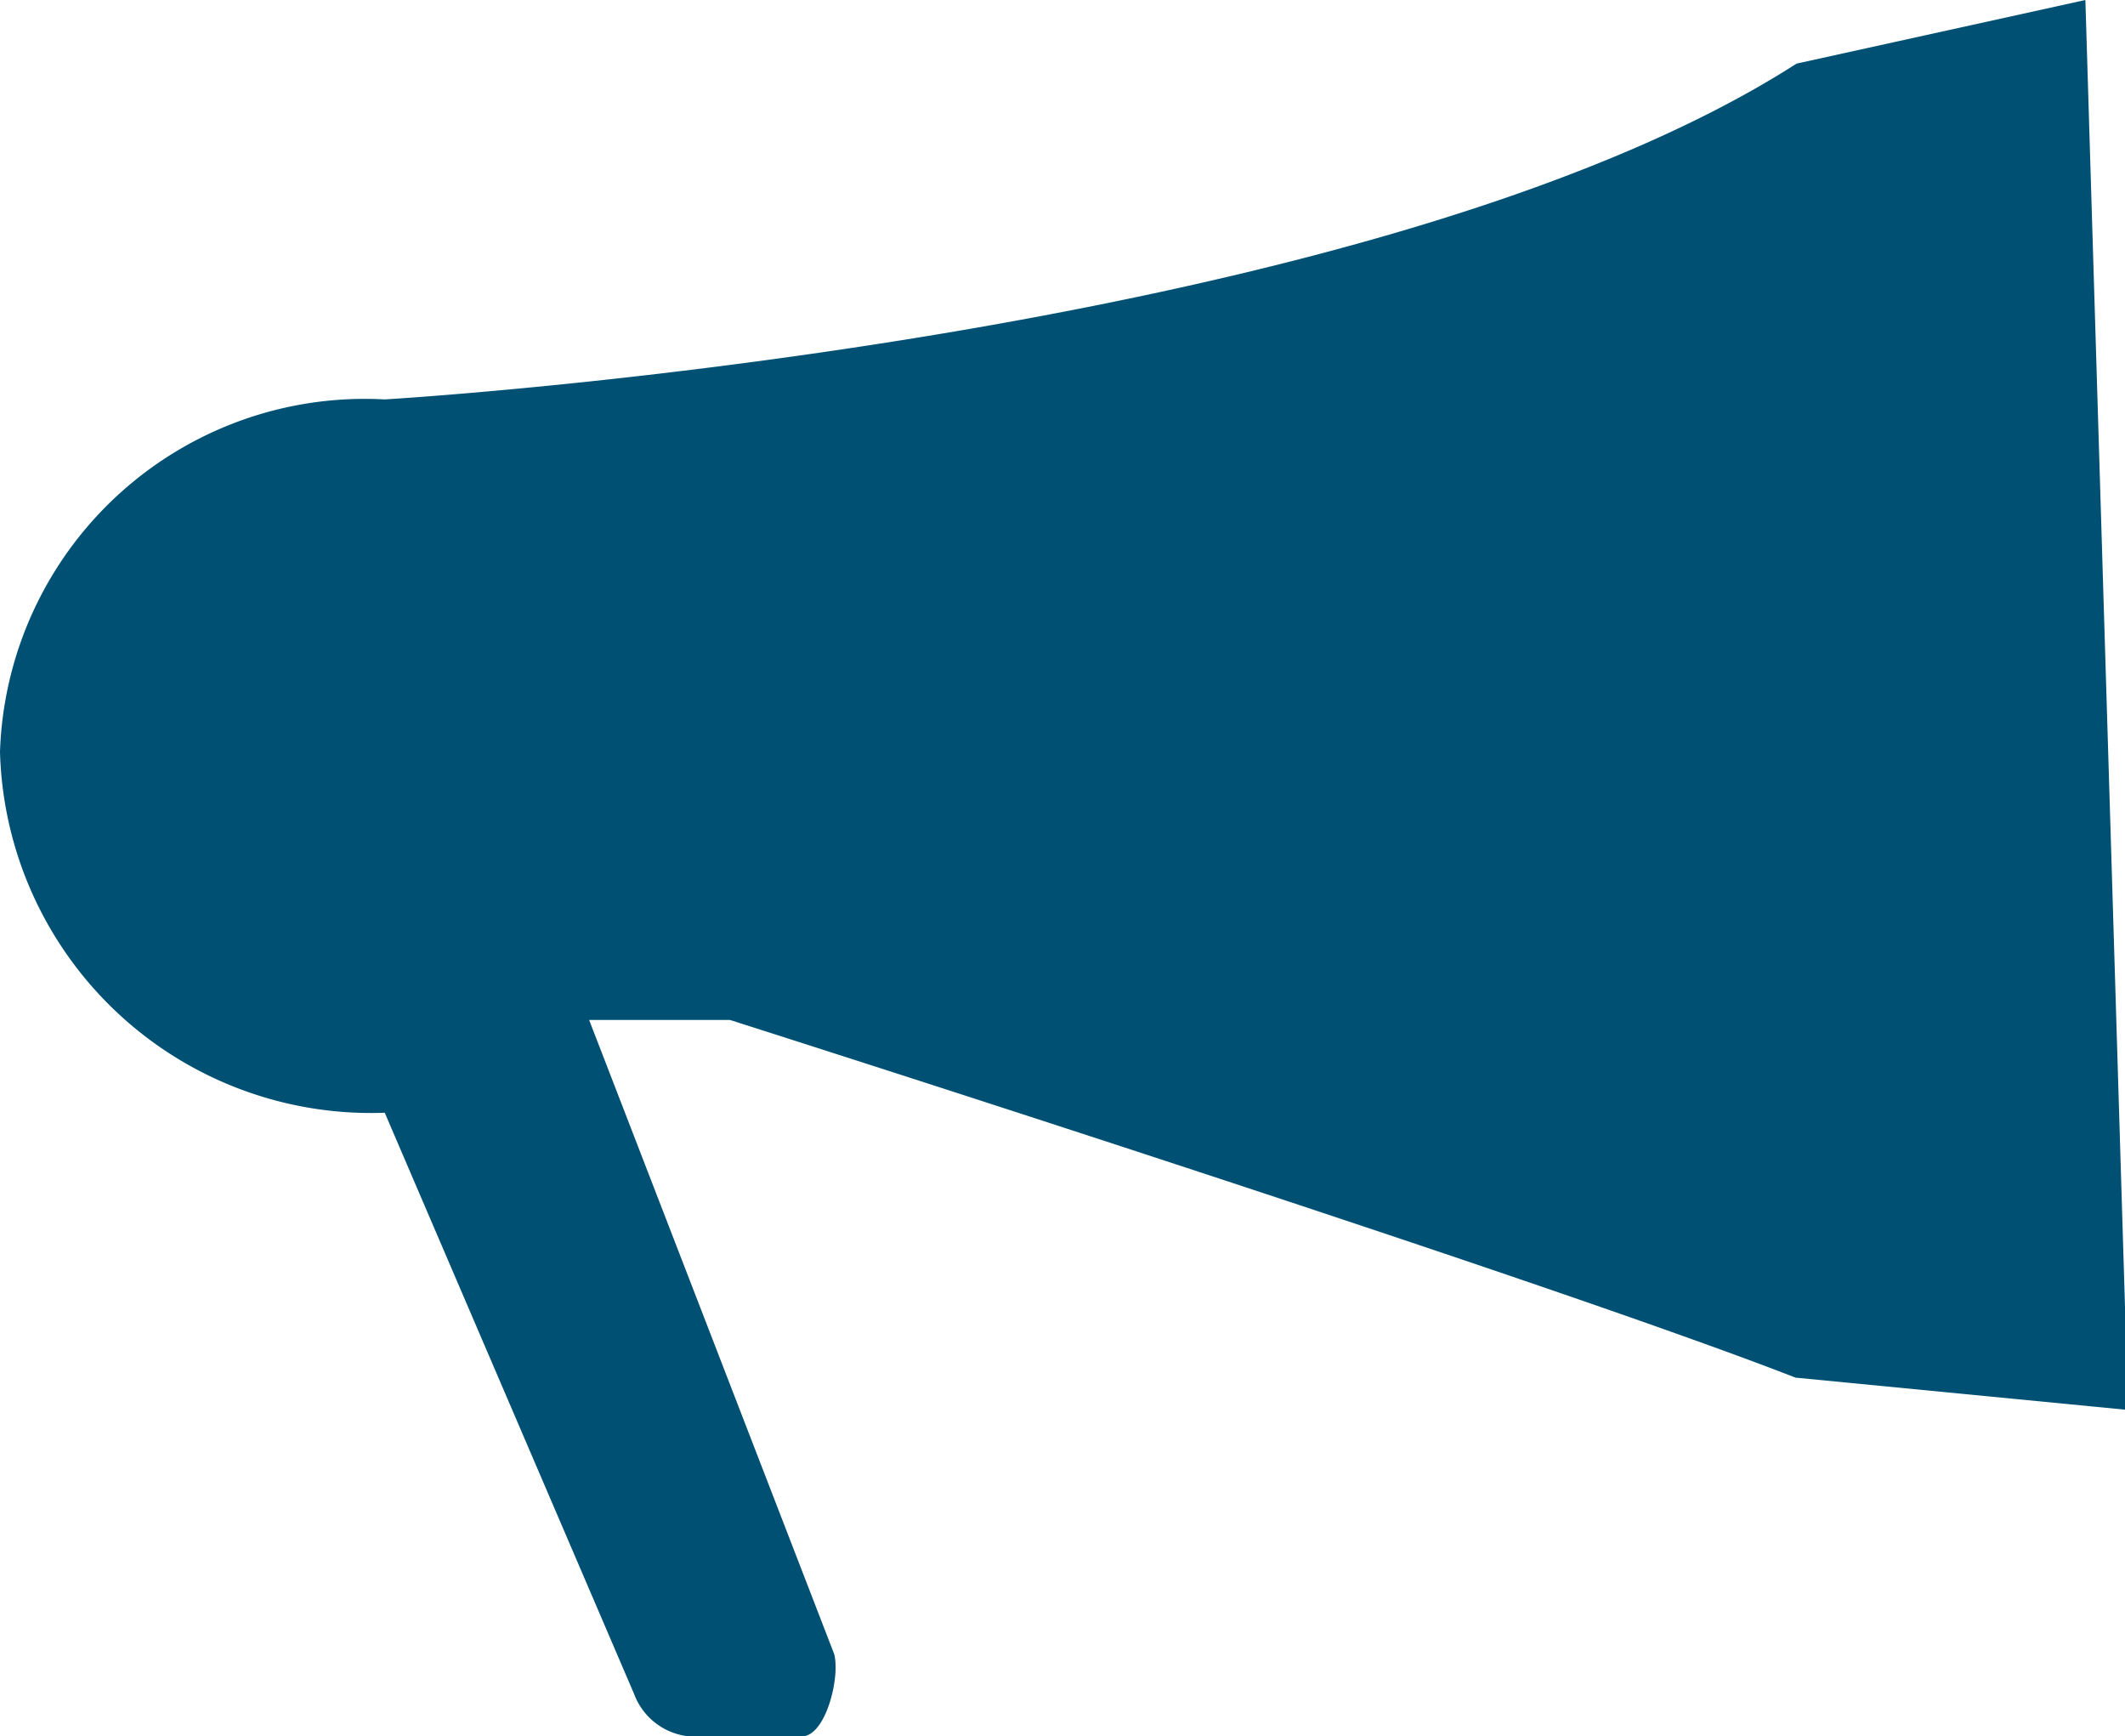 <svg xmlns="http://www.w3.org/2000/svg" viewBox="0 0 20.38 16.65"><defs><style>.cls-1{fill:#005073;}</style></defs><title>Asset 12</title><g id="Layer_2" data-name="Layer 2"><g id="global_menu" data-name="global menu"><path class="cls-1" d="M17.23.61C13.07,3.28,3.69,3.83,3.69,3.83A3.5,3.5,0,0,0,0,7.21a3.56,3.56,0,0,0,3.69,3.46l2.39,5.57a.63.63,0,0,0,.53.41H7.69c.23,0,.37-.57.31-.79L5.65,9.78H7s7.73,2.46,10.22,3.43l3.19.31L20,0"/></g></g></svg>